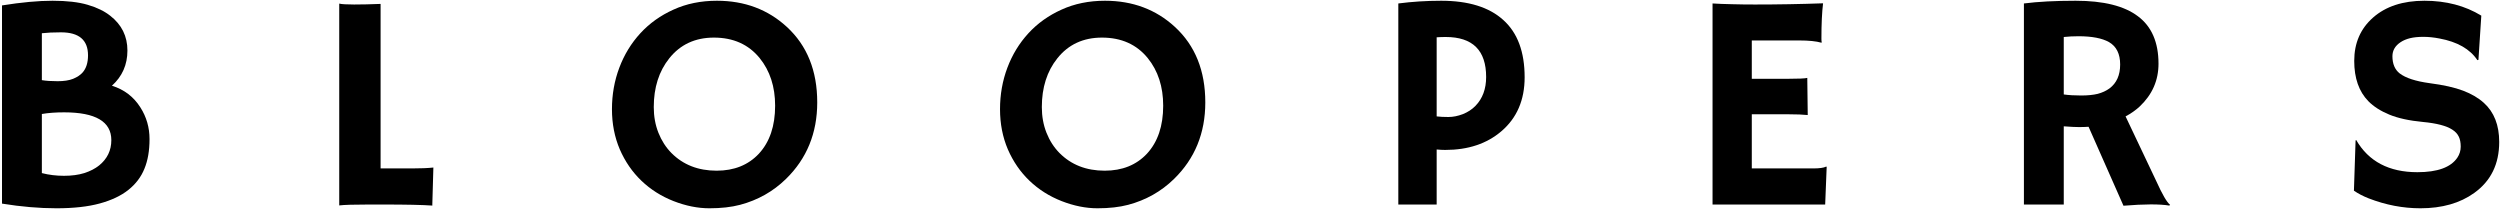 <svg width="1039" height="87" viewBox="0 0 1039 87" fill="none" xmlns="http://www.w3.org/2000/svg">
<path d="M53.333 78.938C50.291 81.354 46.333 83.229 41.458 84.562C36.583 85.896 30.582 86.562 23.457 86.562C16.374 86.562 8.833 85.917 0.833 84.625V2.25C8.916 0.958 15.916 0.312 21.832 0.312C27.791 0.312 32.666 0.875 36.458 2C40.291 3.125 43.416 4.646 45.833 6.562C50.583 10.271 52.958 15.083 52.958 21C52.958 26.875 50.812 31.75 46.52 35.625C51.603 37.208 55.541 40.208 58.333 44.625C60.874 48.583 62.145 52.979 62.145 57.812C62.145 62.604 61.437 66.708 60.02 70.125C58.645 73.542 56.416 76.479 53.333 78.938ZM17.395 33.312C19.145 33.604 21.332 33.75 23.957 33.75C26.582 33.75 28.728 33.417 30.395 32.75C32.103 32.042 33.416 31.167 34.333 30.125C35.833 28.417 36.583 26.042 36.583 23C36.583 16.625 32.833 13.438 25.332 13.438C22.166 13.438 19.52 13.562 17.395 13.812V33.312ZM26.645 46.688C23.145 46.688 20.062 46.917 17.395 47.375V71.938C20.312 72.688 23.374 73.062 26.582 73.062C29.791 73.062 32.603 72.688 35.02 71.938C37.478 71.146 39.541 70.083 41.208 68.75C44.583 66 46.27 62.5 46.27 58.25C46.27 50.542 39.728 46.688 26.645 46.688Z" fill="black"/>
<path d="M153.175 85C147.05 85 142.988 85.125 140.988 85.375V1.5C141.988 1.75 144.05 1.875 147.175 1.875C150.342 1.875 154.008 1.792 158.175 1.625V70H171.113C174.863 70 177.863 69.875 180.113 69.625C179.821 79.375 179.675 84.438 179.675 84.812V85.438C175.592 85.146 168.738 85 159.113 85H153.175Z" fill="black"/>
<path d="M266.58 75.125C262.788 71.5 259.788 67.146 257.58 62.062C255.413 56.979 254.33 51.417 254.33 45.375C254.33 39.292 255.351 33.542 257.393 28.125C259.434 22.708 262.351 17.938 266.143 13.812C269.934 9.688 274.518 6.417 279.893 4C285.268 1.542 291.288 0.312 297.955 0.312C309.455 0.312 319.143 3.938 327.018 11.188C335.434 18.938 339.643 29.396 339.643 42.562C339.643 55.312 335.309 65.917 326.643 74.375C321.309 79.583 314.955 83.167 307.58 85.125C303.955 86.083 299.705 86.562 294.83 86.562C289.997 86.562 285.018 85.562 279.893 83.562C274.809 81.562 270.372 78.75 266.58 75.125ZM271.705 44.5C271.705 48.375 272.351 51.938 273.643 55.188C274.934 58.438 276.726 61.229 279.018 63.562C283.893 68.479 290.163 70.938 297.83 70.938C305.122 70.938 310.976 68.583 315.393 63.875C319.893 59 322.143 52.354 322.143 43.938C322.143 36.021 319.997 29.417 315.705 24.125C311.08 18.458 304.747 15.625 296.705 15.625C288.913 15.625 282.726 18.5 278.143 24.25C273.851 29.625 271.705 36.375 271.705 44.5Z" fill="black"/>
<path d="M427.86 75.125C424.068 71.5 421.068 67.146 418.86 62.062C416.693 56.979 415.61 51.417 415.61 45.375C415.61 39.292 416.631 33.542 418.673 28.125C420.714 22.708 423.631 17.938 427.423 13.812C431.214 9.688 435.798 6.417 441.173 4C446.548 1.542 452.568 0.312 459.235 0.312C470.735 0.312 480.423 3.938 488.298 11.188C496.714 18.938 500.923 29.396 500.923 42.562C500.923 55.312 496.589 65.917 487.923 74.375C482.589 79.583 476.235 83.167 468.86 85.125C465.235 86.083 460.985 86.562 456.11 86.562C451.277 86.562 446.298 85.562 441.173 83.562C436.089 81.562 431.652 78.75 427.86 75.125ZM432.985 44.5C432.985 48.375 433.631 51.938 434.923 55.188C436.214 58.438 438.006 61.229 440.298 63.562C445.173 68.479 451.443 70.938 459.11 70.938C466.402 70.938 472.256 68.583 476.673 63.875C481.173 59 483.423 52.354 483.423 43.938C483.423 36.021 481.277 29.417 476.985 24.125C472.36 18.458 466.027 15.625 457.985 15.625C450.193 15.625 444.006 18.5 439.423 24.25C435.131 29.625 432.985 36.375 432.985 44.5Z" fill="black"/>
<path d="M581.14 1.438C586.932 0.688 592.869 0.312 598.953 0.312C610.286 0.312 618.89 2.979 624.765 8.312C630.682 13.604 633.64 21.542 633.64 32.125C633.64 41.583 630.411 49.062 623.953 54.562C617.911 59.729 610.14 62.312 600.64 62.312C599.557 62.312 598.369 62.25 597.078 62.125V85H581.14V1.438ZM600.828 15.375C599.578 15.375 598.328 15.417 597.078 15.5V48.375C598.411 48.542 600.036 48.625 601.953 48.625C603.869 48.625 605.869 48.229 607.953 47.438C610.036 46.604 611.786 45.458 613.203 44C616.161 40.958 617.64 36.958 617.64 32C617.64 20.917 612.036 15.375 600.828 15.375Z" fill="black"/>
<path d="M753.545 70C756.128 70 757.92 69.75 758.92 69.25L759.17 69.312L758.545 85H711.733V1.438C712.858 1.521 714.108 1.583 715.483 1.625L719.858 1.75C722.774 1.833 725.941 1.875 729.358 1.875C738.899 1.875 748.337 1.708 757.67 1.375C757.212 5.042 756.983 9.938 756.983 16.062C756.983 16.729 757.024 17.229 757.108 17.562L756.983 17.75C754.816 17.125 751.733 16.812 747.733 16.812H728.045V32.75H742.858C747.441 32.75 750.191 32.625 751.108 32.375L751.295 47.812C749.295 47.604 746.712 47.5 743.545 47.5H728.045V70H753.545Z" fill="black"/>
<path d="M868.013 52.688C866.763 52.771 865.429 52.812 864.013 52.812C862.596 52.812 860.492 52.708 857.7 52.5V85H841.138V1.438C846.971 0.688 854.138 0.312 862.638 0.312C874.221 0.312 882.846 2.458 888.513 6.75C894.221 11 897.075 17.583 897.075 26.5C897.075 33.417 894.471 39.333 889.263 44.25C887.554 45.833 885.596 47.208 883.388 48.375L896.138 75.25C898.638 80.792 900.554 84.083 901.888 85.125L901.575 85.438C897.533 84.771 891.179 84.792 882.513 85.5L868.013 52.688ZM863.825 15.062C861.7 15.062 859.658 15.167 857.7 15.375V39.25C859.742 39.542 862.138 39.688 864.888 39.688C867.638 39.688 869.95 39.458 871.825 39C873.7 38.5 875.325 37.75 876.7 36.75C879.658 34.542 881.138 31.229 881.138 26.812C881.138 22.396 879.596 19.292 876.513 17.5C873.638 15.875 869.408 15.062 863.825 15.062Z" fill="black"/>
<path d="M1031.23 6.5L1030.04 24.875L1029.6 25C1026.52 20.375 1021.27 17.375 1013.85 16C1011.52 15.542 1009.27 15.312 1007.1 15.312C1004.98 15.312 1003.15 15.5 1001.6 15.875C1000.1 16.25 998.813 16.792 997.73 17.5C995.438 19 994.292 20.958 994.292 23.375C994.292 26.542 995.292 28.917 997.292 30.5C999.792 32.417 1003.94 33.771 1009.73 34.562C1015.52 35.312 1020.17 36.354 1023.67 37.688C1027.17 39.021 1030.04 40.708 1032.29 42.75C1036.54 46.583 1038.67 52 1038.67 59C1038.67 68.167 1035.21 75.229 1028.29 80.188C1022.38 84.438 1014.92 86.562 1005.92 86.562C998.667 86.562 991.501 85.188 984.417 82.438C982.084 81.521 980.042 80.458 978.292 79.25L978.98 58.375L979.23 58.188C984.397 67.104 992.876 71.562 1004.67 71.562C1013.04 71.562 1018.58 69.542 1021.29 65.5C1022.21 64.125 1022.67 62.604 1022.67 60.938C1022.67 59.229 1022.4 57.833 1021.85 56.75C1021.31 55.625 1020.42 54.667 1019.17 53.875C1016.75 52.292 1012.69 51.229 1006.98 50.688C1001.27 50.146 996.605 49.125 992.98 47.625C989.355 46.125 986.459 44.271 984.292 42.062C980.376 38.062 978.417 32.479 978.417 25.312C978.417 17.896 981.022 11.896 986.23 7.312C991.522 2.646 998.647 0.312 1007.6 0.312C1016.6 0.312 1024.48 2.375 1031.23 6.5Z" fill="black"/>
</svg>

